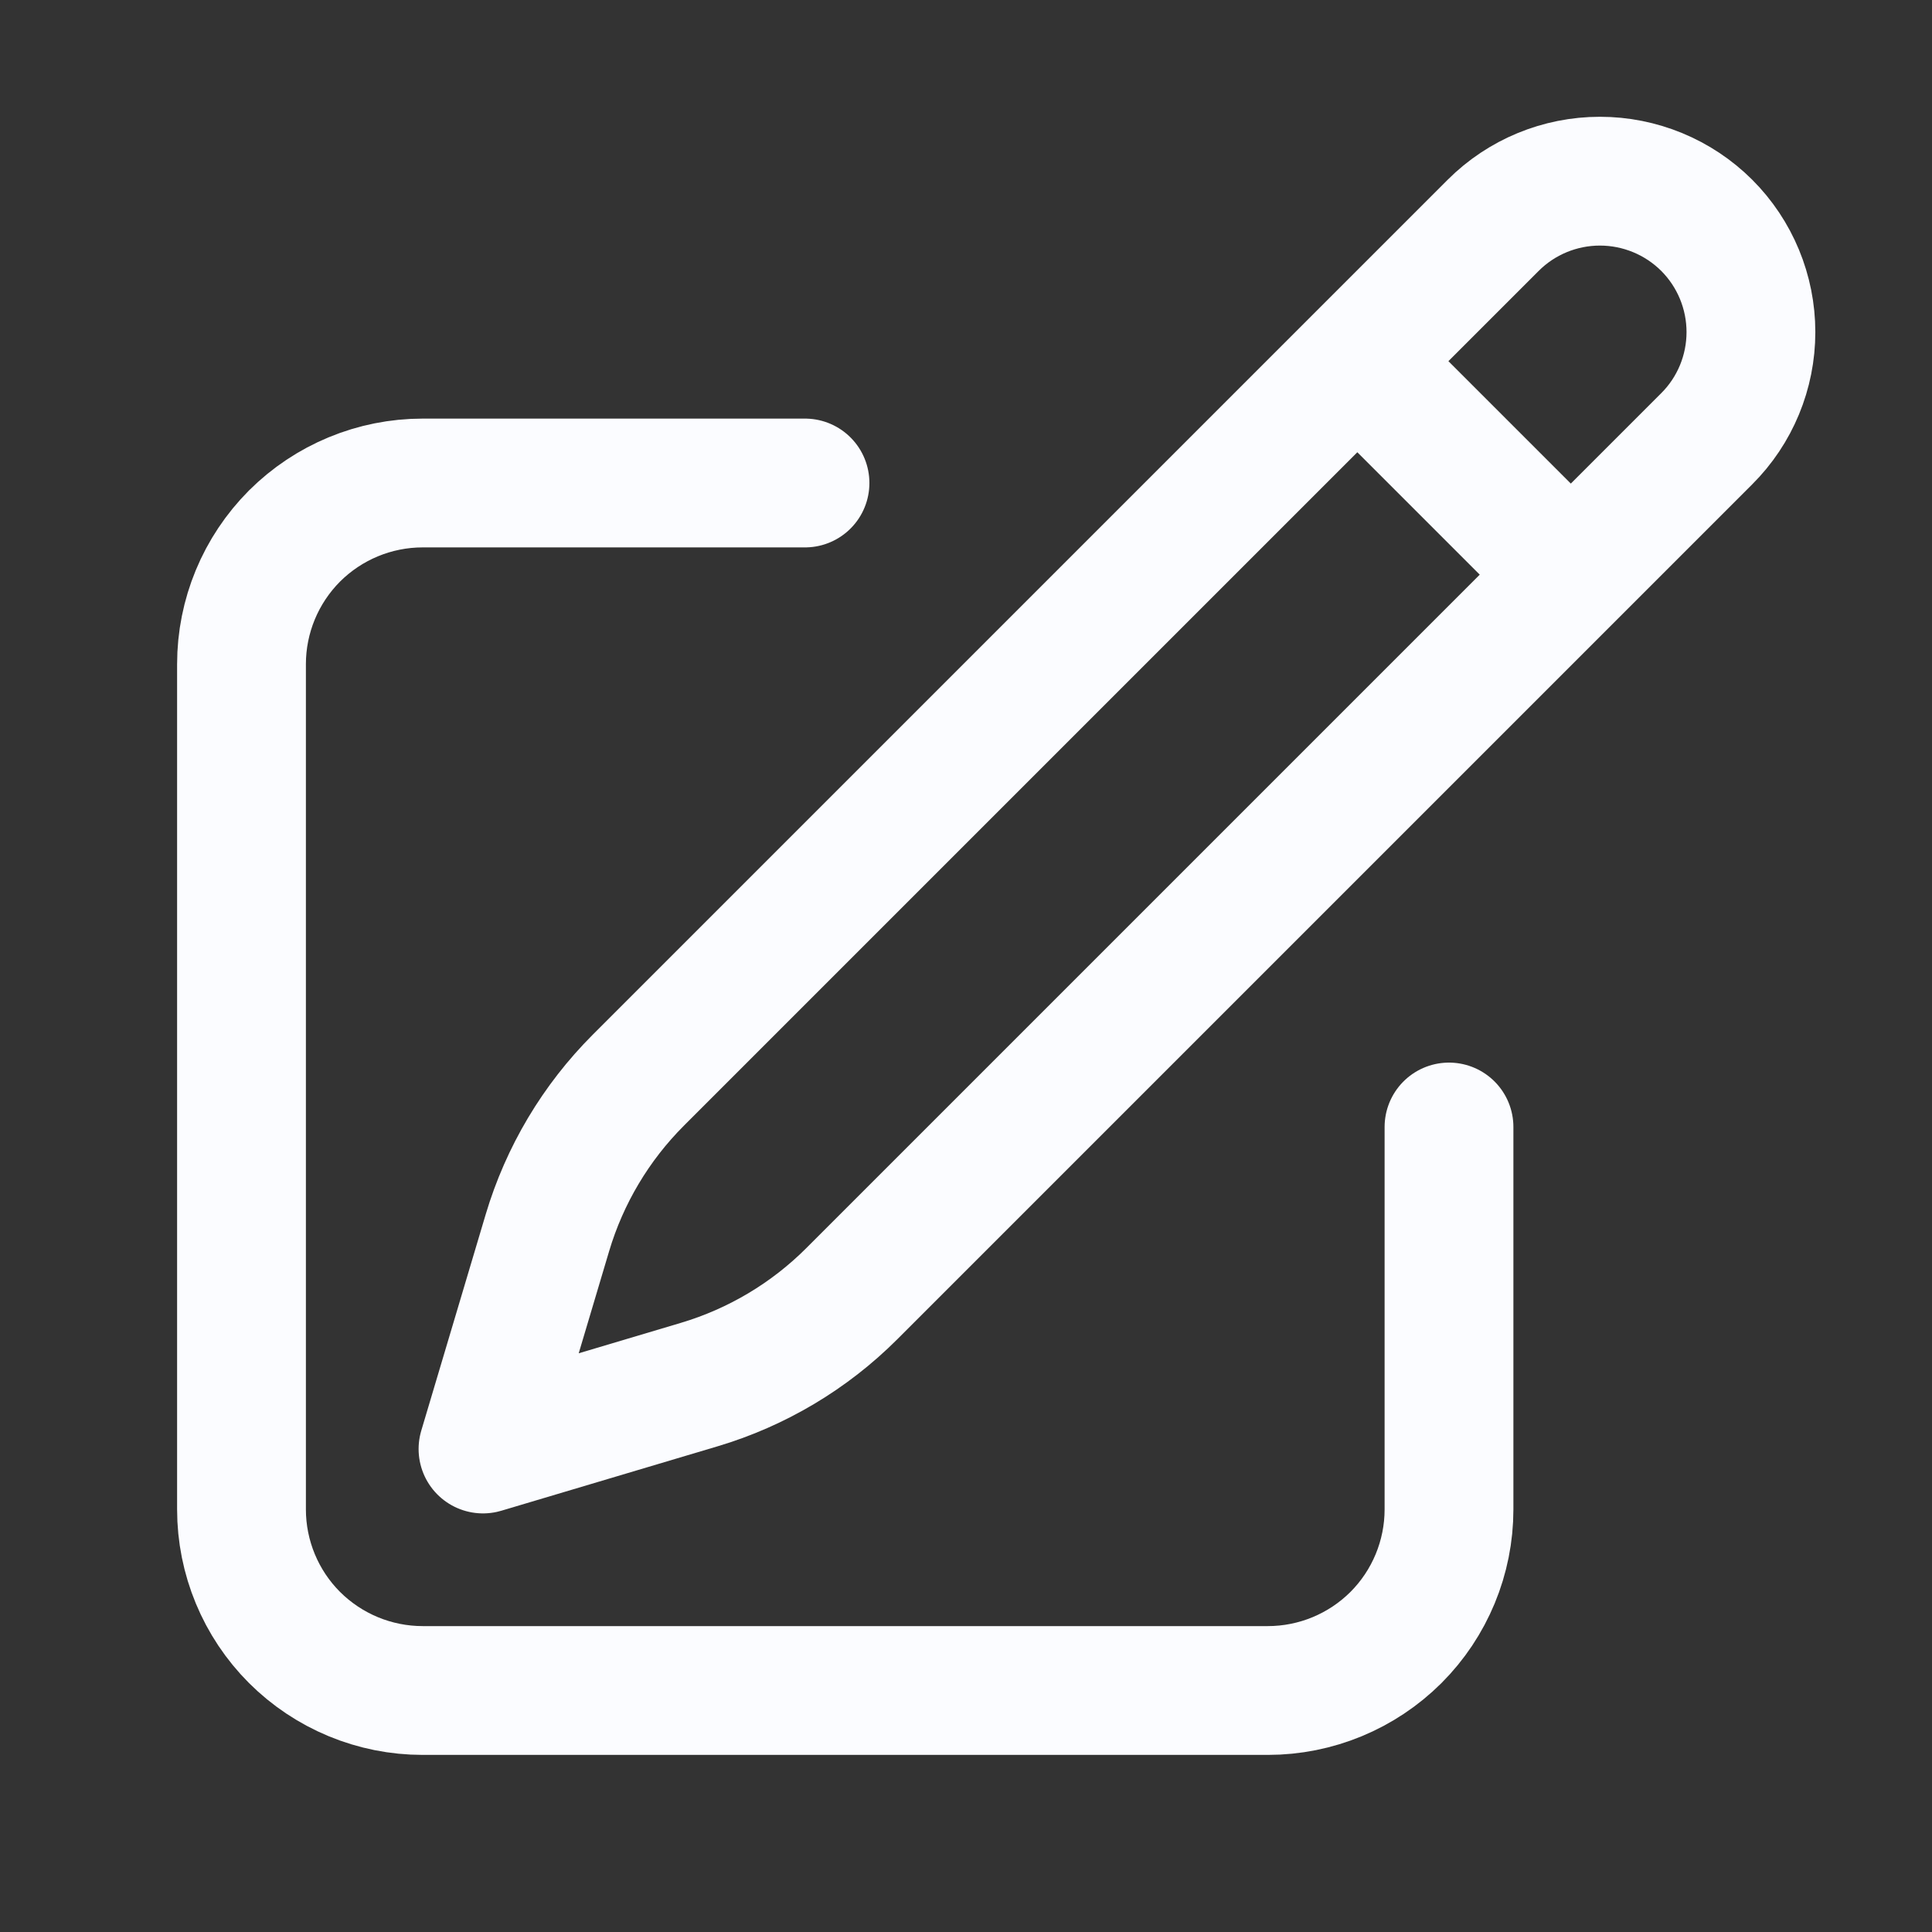 <svg width="18" height="18" viewBox="0 0 18 18" fill="none" xmlns="http://www.w3.org/2000/svg">
<rect x="0" y="0" width="18" height="18" fill="#333333" stroke="none"/>
<g id="Frame">
<path id="Vector" d="M12.646 3.365L13.912 2.099C14.175 1.836 14.533 1.688 14.906 1.688C15.279 1.688 15.637 1.836 15.901 2.099C16.165 2.363 16.313 2.721 16.313 3.094C16.313 3.467 16.165 3.825 15.901 4.088L7.936 12.053C7.54 12.449 7.051 12.74 6.514 12.9L4.5 13.5L5.1 11.486C5.26 10.949 5.551 10.46 5.947 10.064L12.646 3.365ZM12.646 3.365L14.625 5.344M13.5 10.5V14.063C13.5 14.51 13.322 14.94 13.006 15.256C12.689 15.572 12.26 15.75 11.812 15.75H3.938C3.49 15.75 3.061 15.572 2.744 15.256C2.428 14.94 2.25 14.51 2.25 14.063V6.188C2.25 5.74 2.428 5.311 2.744 4.994C3.061 4.678 3.49 4.5 3.938 4.5H7.5" stroke="#FBFCFF" stroke-width="1.2" stroke-linecap="round" stroke-linejoin="round"/>
</g>
</svg>
